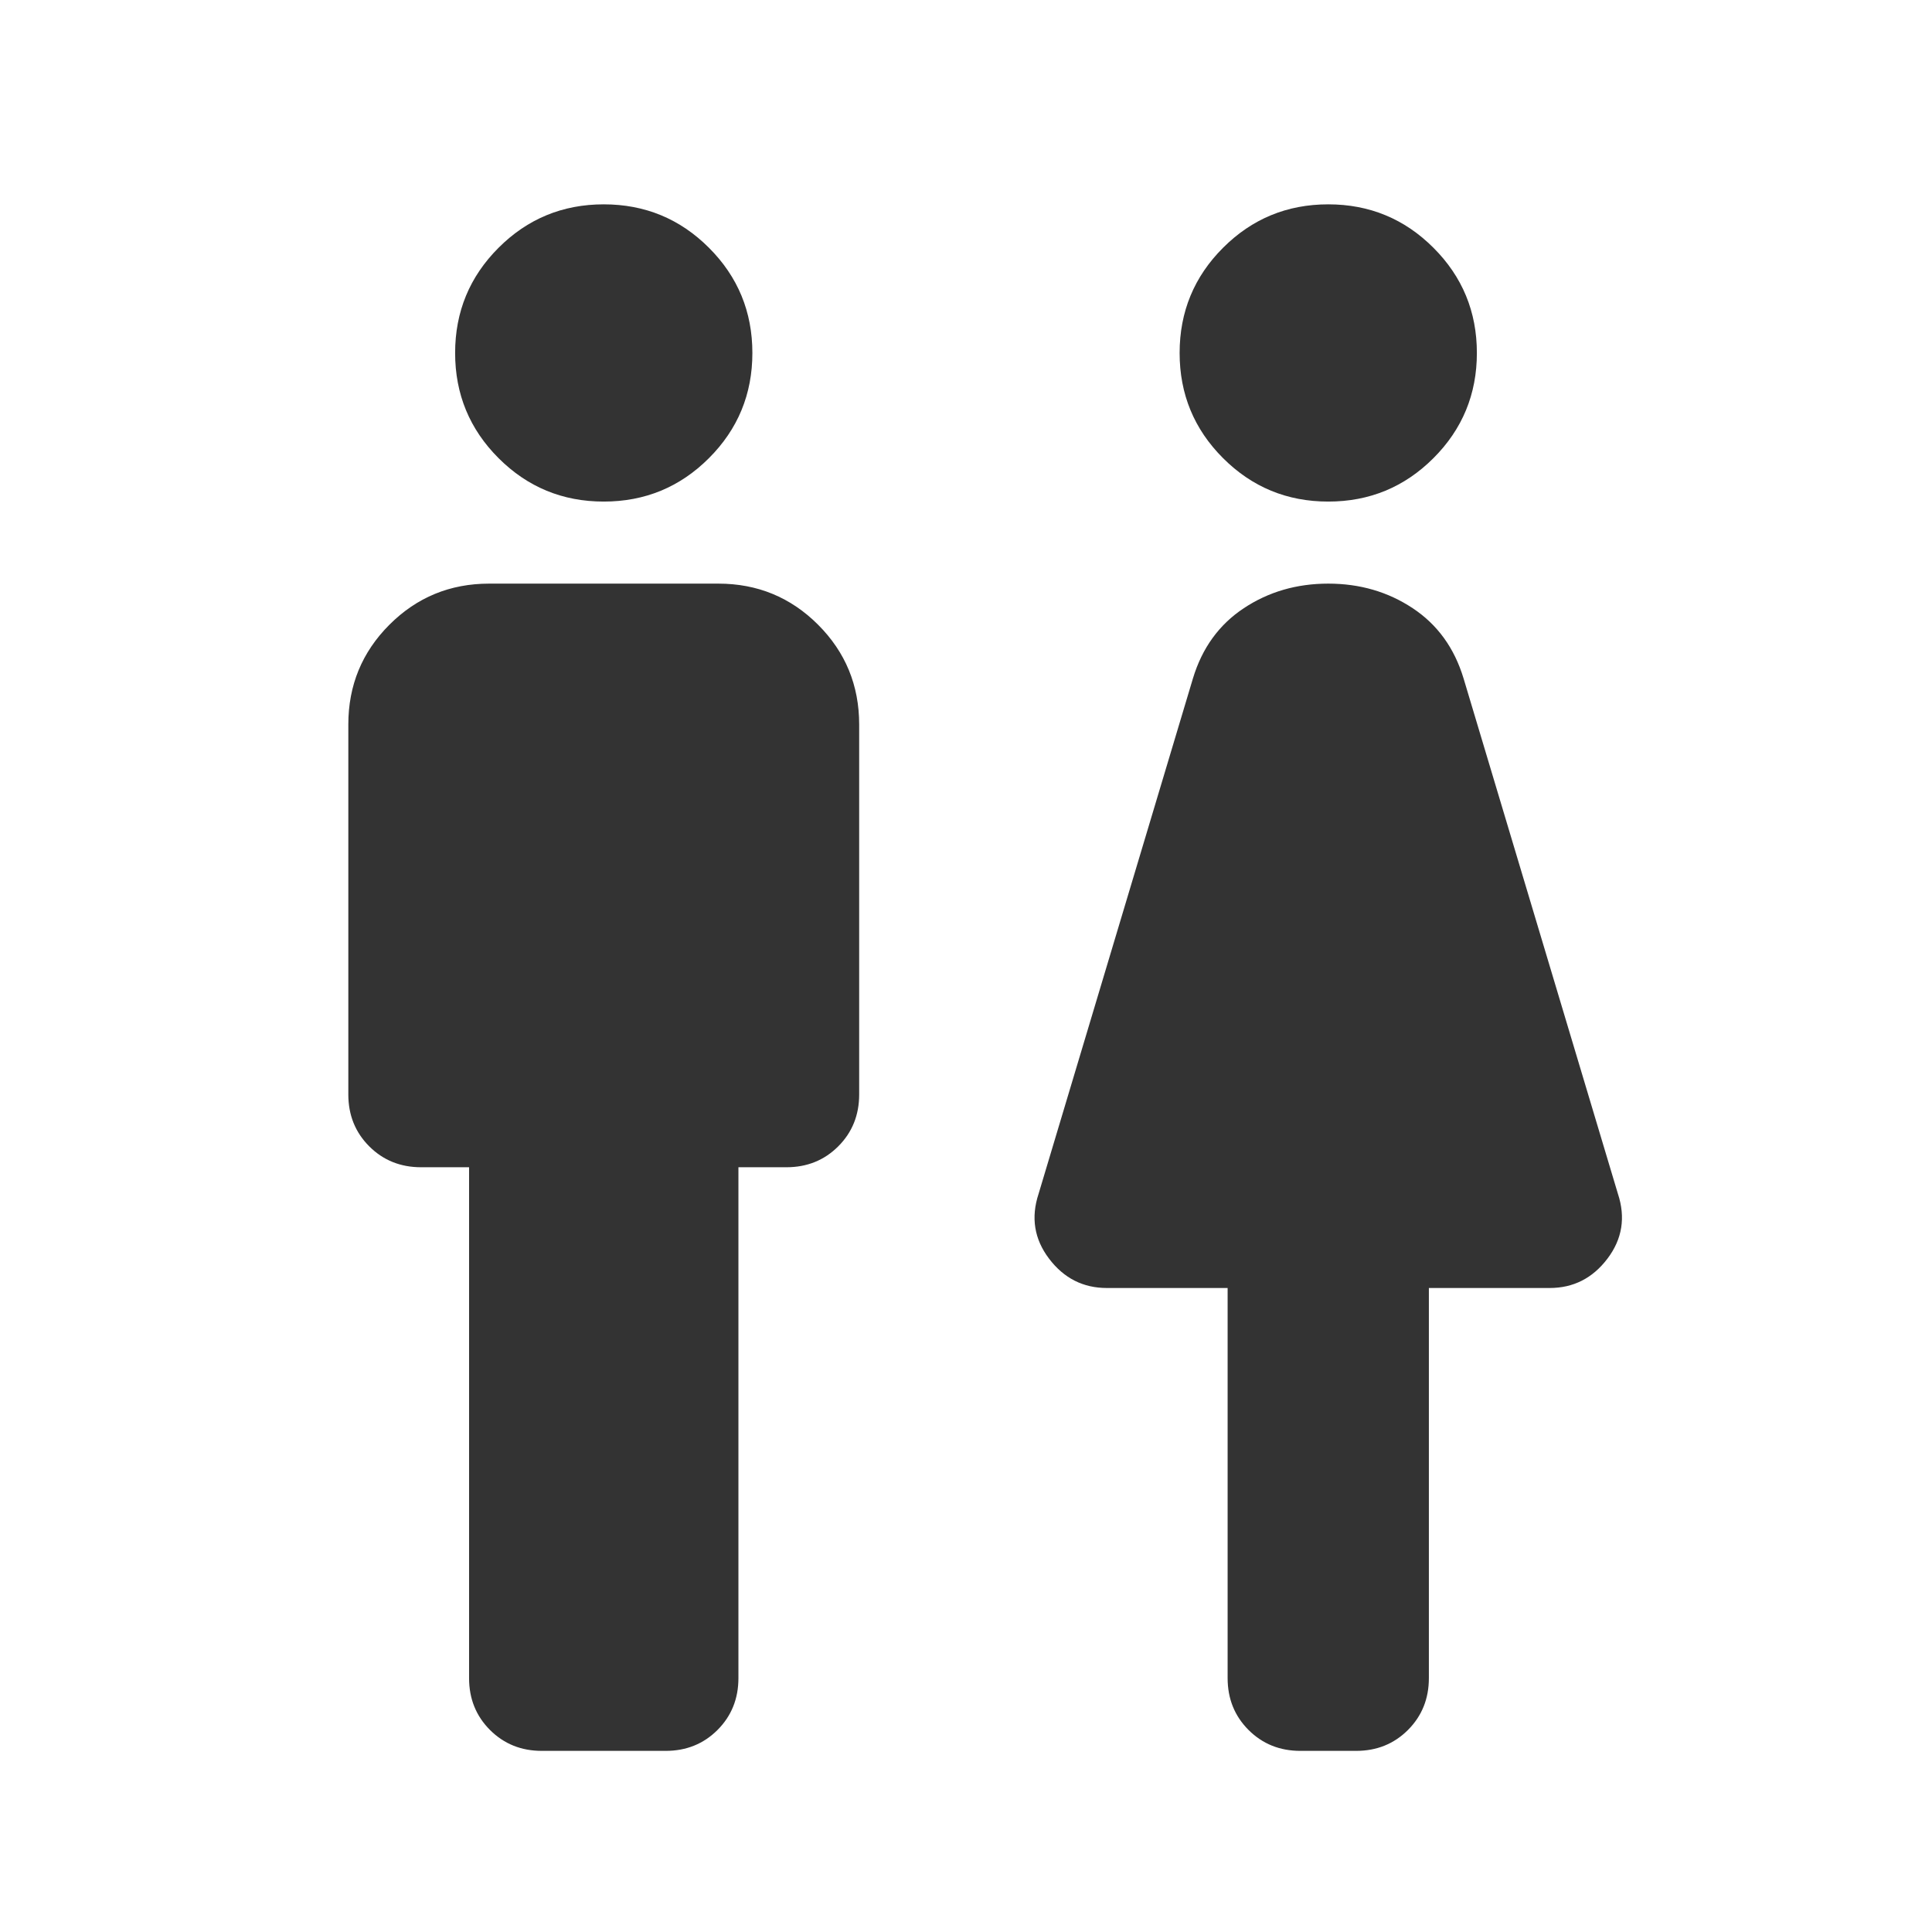 <svg xmlns="http://www.w3.org/2000/svg" height="24px" viewBox="0 -960 960 960" width="24px" fill="#333">
	<path d="M233.08-126.15V-380h-23.85q-15.36 0-25.76-10.39-10.39-10.4-10.39-25.76V-600q0-29.15 20.42-49.58Q213.92-670 243.08-670h113.84q29.16 0 49.58 20.42 20.42 20.43 20.42 49.58v183.85q0 15.36-10.39 25.76Q406.13-380 390.77-380h-23.85v253.85q0 15.36-10.39 25.76Q346.13-90 330.77-90h-61.54q-15.36 0-25.76-10.39-10.39-10.4-10.39-25.76ZM300-710.77q-30.69 0-52.27-21.58-21.58-21.57-21.58-52.26 0-30.7 21.58-52.27 21.58-21.58 52.27-21.58 30.69 0 52.27 21.58 21.58 21.57 21.58 52.27 0 30.69-21.58 52.26-21.58 21.58-52.27 21.58Zm310 584.62V-320h-60q-17.69 0-28.73-14.58-11.04-14.57-5.19-32.27l76.69-256.07q6.85-22.67 25.27-34.87Q636.46-670 660-670t41.96 12.21q18.42 12.2 25.27 34.87l76.69 256.07q5.85 17.7-5.19 32.27Q787.69-320 770-320h-60v193.85q0 15.36-10.39 25.76Q689.21-90 673.85-90h-27.7q-15.36 0-25.76-10.39Q610-110.79 610-126.15Zm50-584.62q-30.69 0-52.27-21.58-21.58-21.57-21.58-52.26 0-30.7 21.58-52.27 21.58-21.58 52.27-21.58 30.69 0 52.27 21.58 21.58 21.57 21.58 52.27 0 30.69-21.58 52.26-21.58 21.58-52.27 21.58Z"/>
</svg>